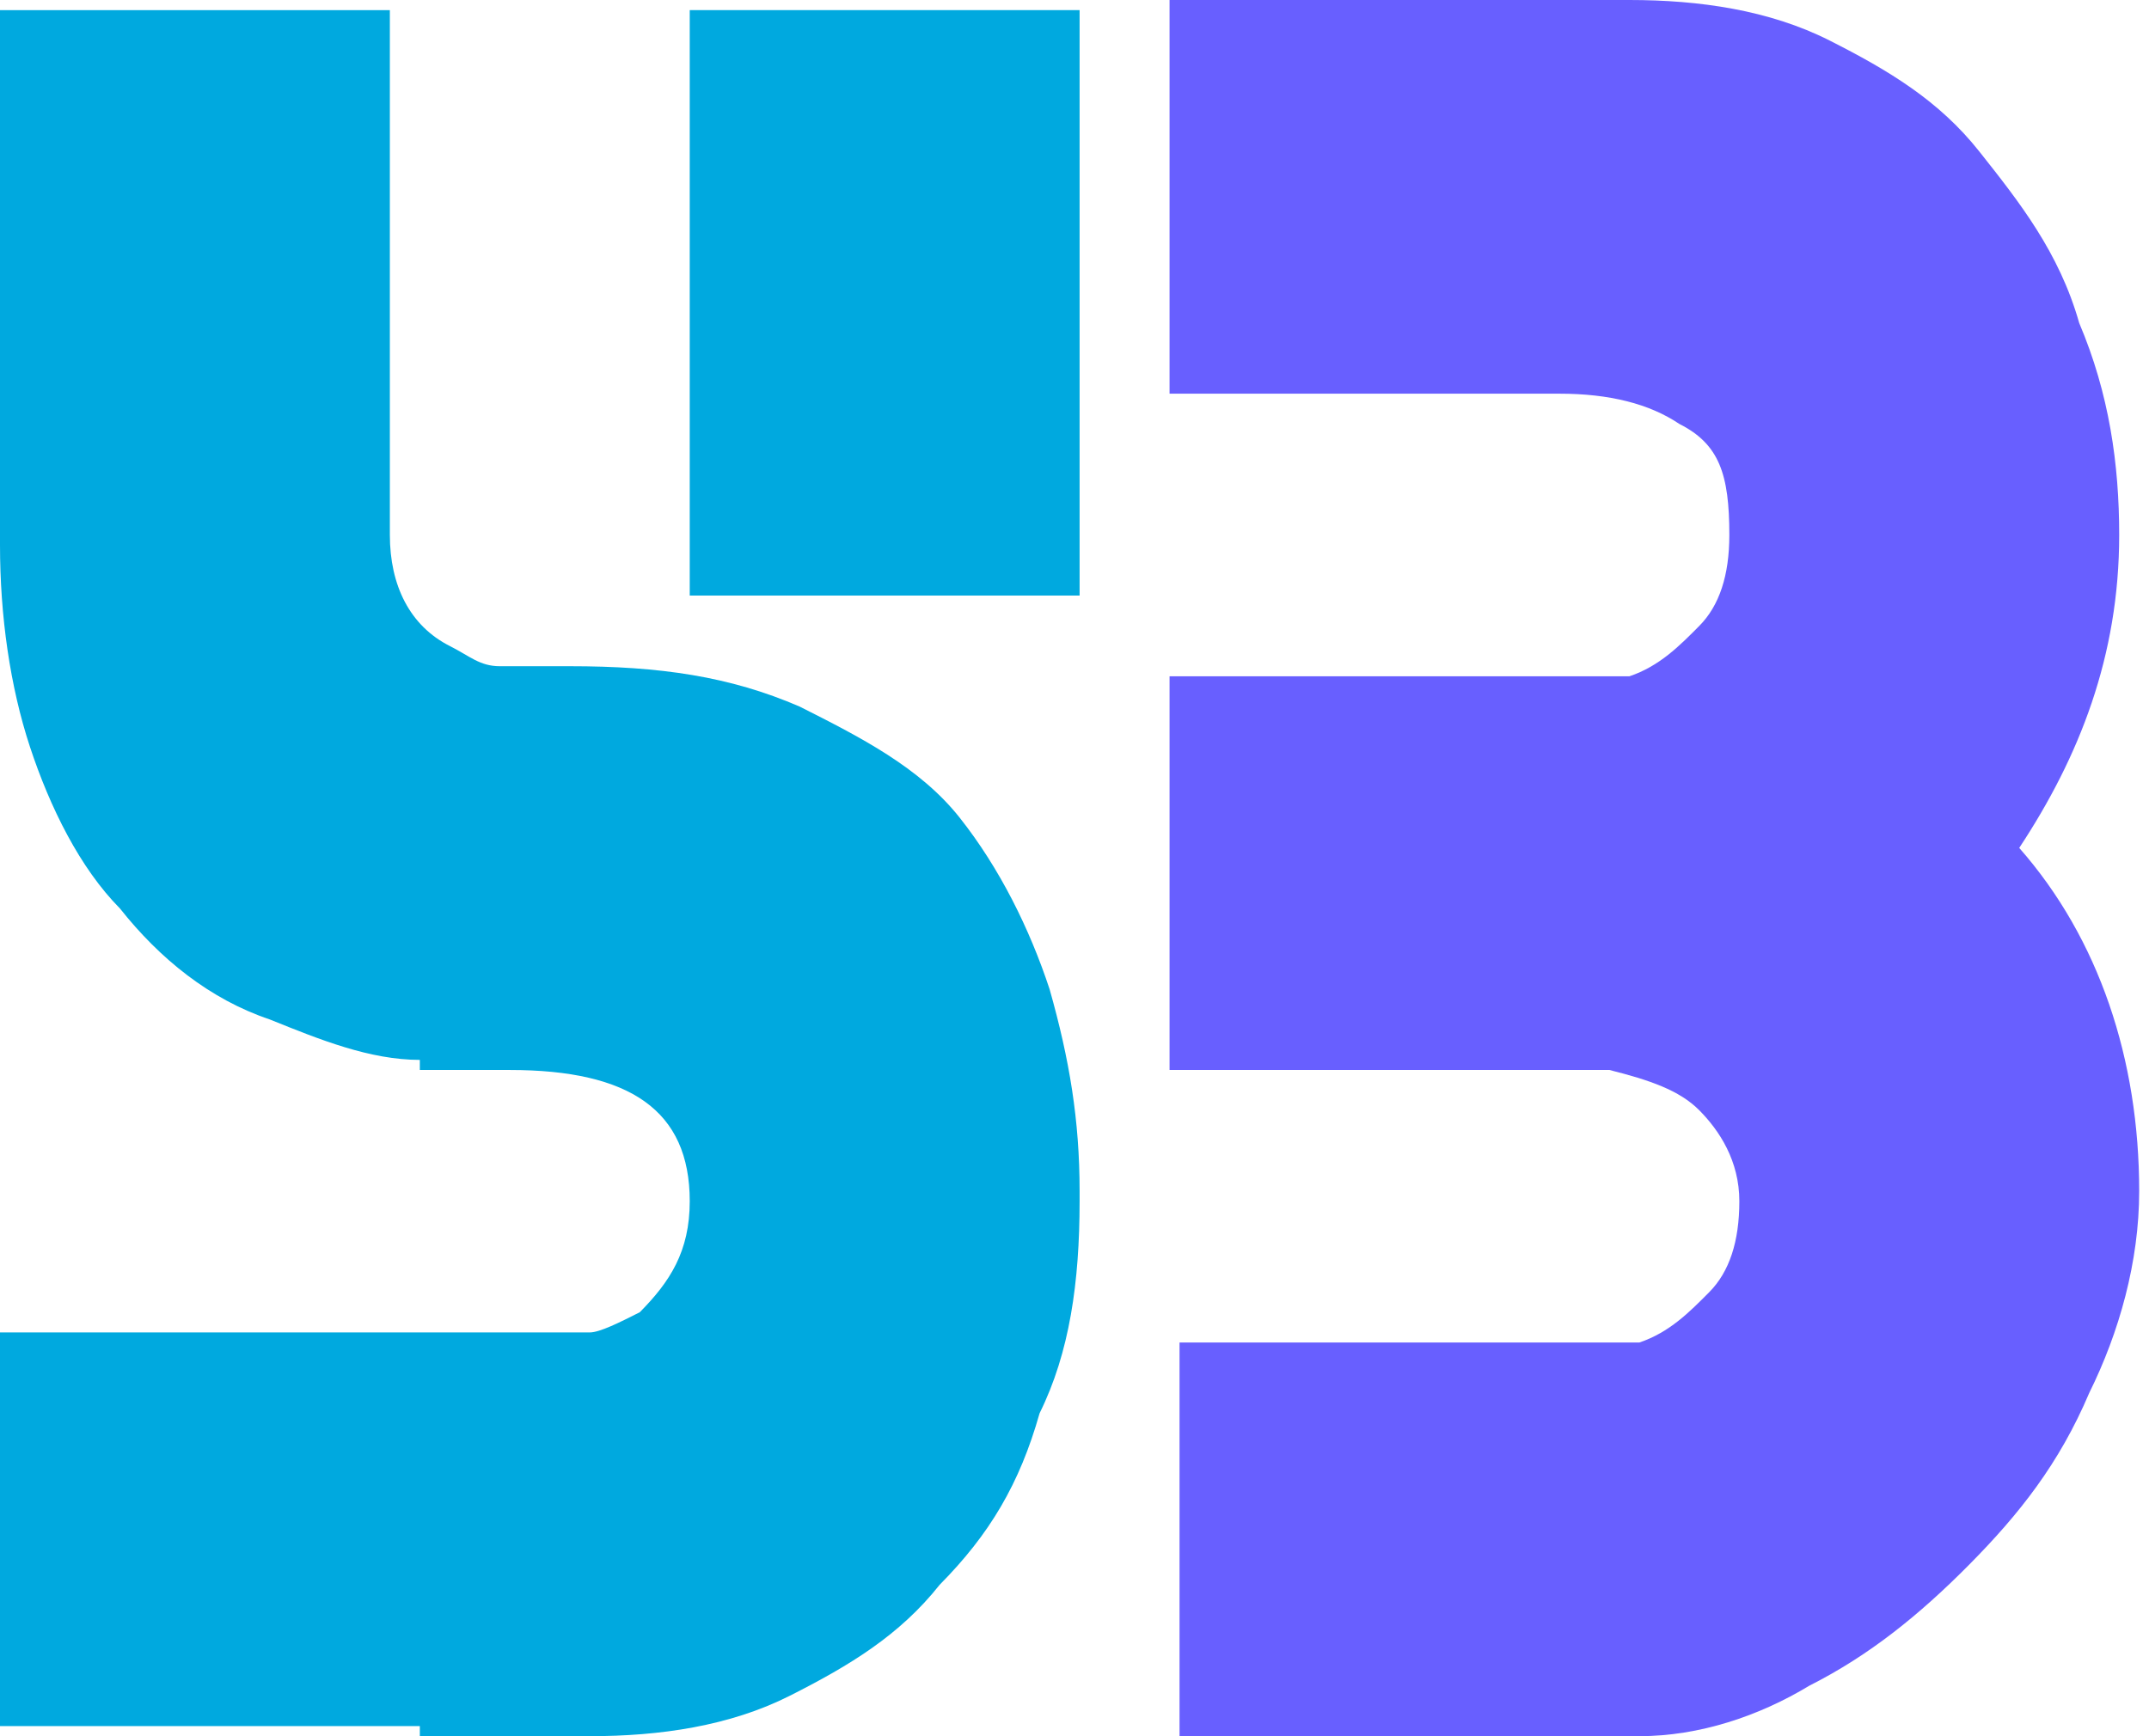 <svg width="99" height="80" viewBox="0 0 99 80" fill="none" xmlns="http://www.w3.org/2000/svg">
<path d="M49.735 0.466H31.775V27.442H49.735V0.466Z" fill="#00A9DF"/>
<path d="M44.209 37.675C42.367 35.349 39.604 33.954 36.841 32.559C33.617 31.163 30.394 30.698 26.249 30.698H23.026C22.104 30.698 21.644 30.233 20.723 29.768C18.881 28.838 17.96 26.977 17.96 24.652V0.466H0V25.117C0 28.373 0.461 31.628 1.382 34.419C2.303 37.21 3.684 40.001 5.526 41.861C7.368 44.187 9.671 46.047 12.434 46.977C14.736 47.907 17.039 48.838 19.341 48.838V49.303H22.565H23.486C29.012 49.303 31.775 51.163 31.775 55.349C31.775 57.675 30.854 59.07 29.473 60.466C28.552 60.931 27.631 61.396 27.17 61.396H0V79.535H19.341V80H27.17C30.394 80 33.617 79.535 36.38 78.14C39.143 76.745 41.446 75.349 43.288 73.024C45.59 70.698 46.972 68.373 47.893 65.117C49.275 62.326 49.735 59.07 49.735 55.349V54.884C49.735 51.628 49.275 48.838 48.353 45.582C47.432 42.791 46.051 40.001 44.209 37.675Z" fill="#00A9DF"/>
<path d="M97.627 24.651C97.627 21.395 97.167 18.14 95.785 14.884C94.864 11.628 93.022 9.302 91.18 6.977C89.338 4.651 87.036 3.256 84.272 1.86C81.51 0.465 78.286 0 75.062 0H53.879V18.14H71.839C74.141 18.14 75.983 18.605 77.365 19.535C79.207 20.465 79.667 21.86 79.667 24.651C79.667 26.512 79.207 27.907 78.286 28.837C77.365 29.767 76.444 30.698 75.062 31.163H53.879V49.302H74.141C75.983 49.767 77.365 50.232 78.286 51.163C79.207 52.093 80.128 53.488 80.128 55.349C80.128 57.209 79.667 58.604 78.746 59.535C77.825 60.465 76.904 61.395 75.523 61.86H54.339V80H75.523C78.286 80 81.049 79.069 83.352 77.674C86.115 76.279 88.417 74.418 90.72 72.093C93.022 69.767 94.864 67.442 96.246 64.186C97.627 61.395 98.548 58.139 98.548 54.883C98.548 48.837 96.706 43.256 93.022 39.07C95.785 34.884 97.627 30.232 97.627 24.651Z" fill="#685FFF"/>
</svg>
